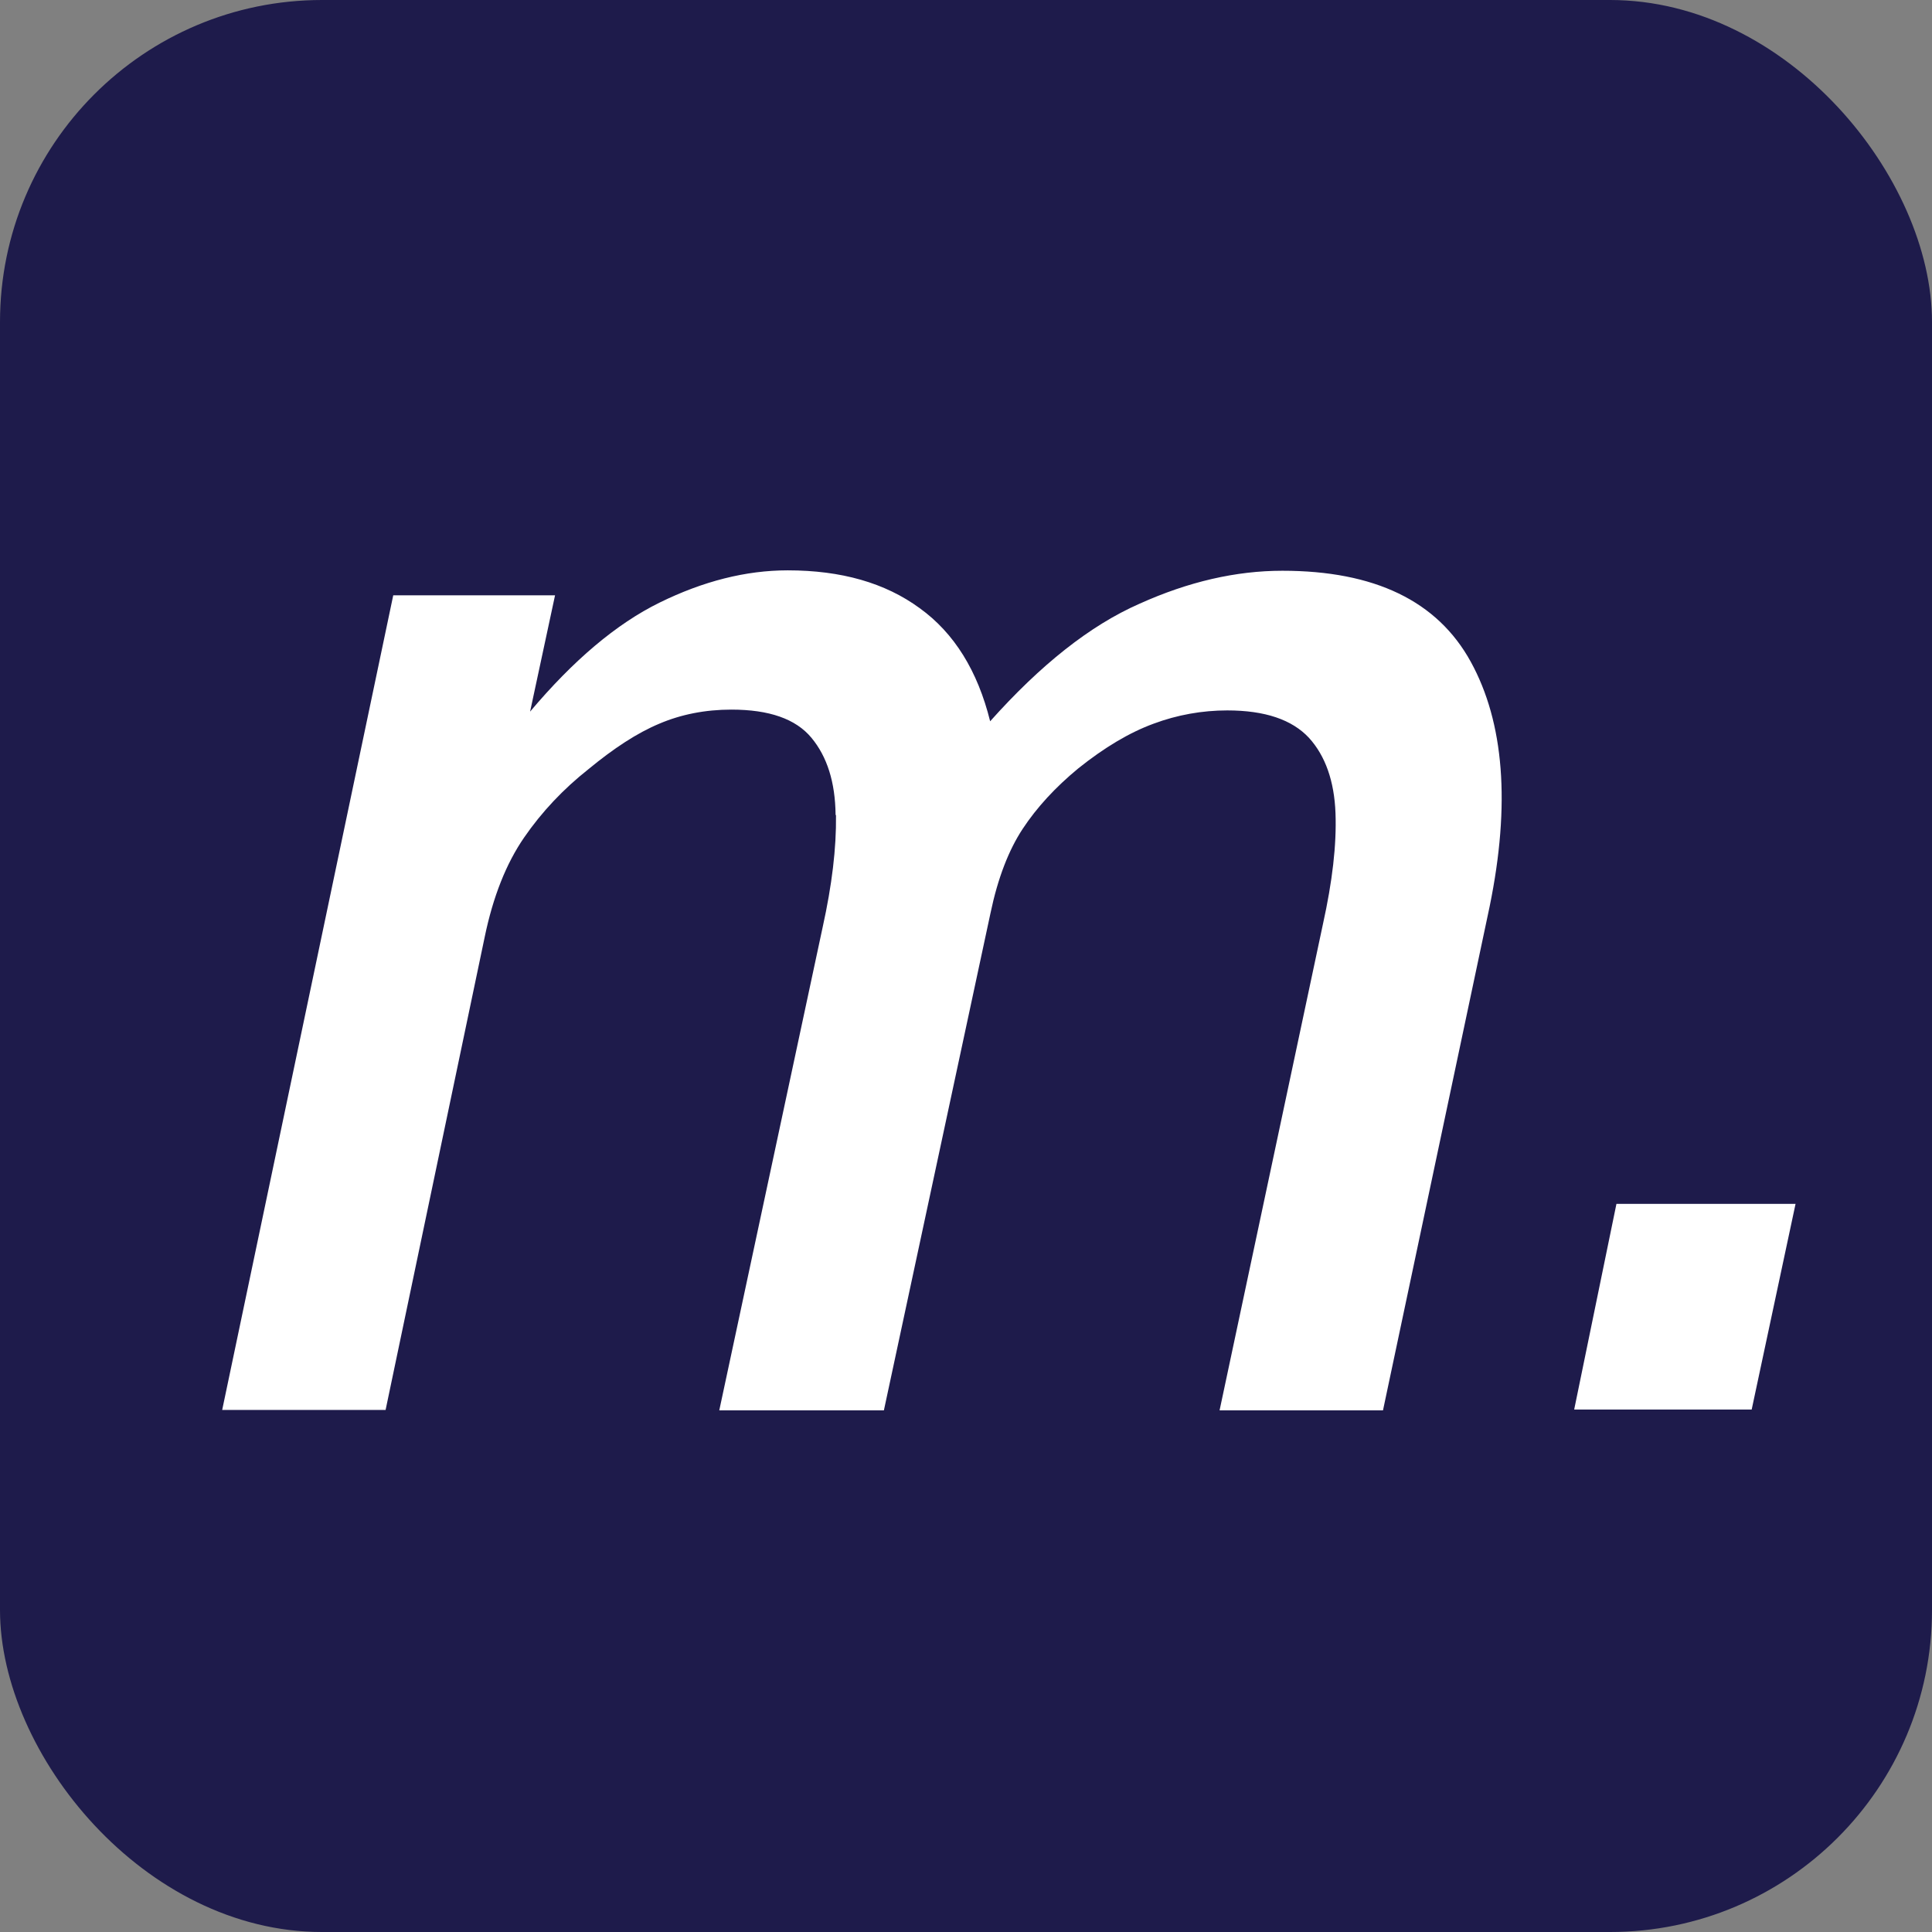 <?xml version="1.0" encoding="UTF-8"?>
<svg id="Layer_1" data-name="Layer 1" xmlns="http://www.w3.org/2000/svg" viewBox="0 0 48 48">
  <rect x="0" y="0" width="48" height="48" fill="#808080" stroke="none"/>
  <defs>
    <style>
      .cls-1 {
        fill: #fff;
      }

      .cls-2 {
        fill: #1e1b4b;
      }
    </style>
  </defs>
  <rect class="cls-2" x="0" width="48" height="48" rx="8" ry="8"/>
  <g>
    <path class="cls-1" d="M20.76,20.24c-.01-.81-.21-1.44-.6-1.91-.39-.47-1.05-.7-1.99-.7-.65,0-1.25.12-1.79.35-.55.23-1.13.61-1.76,1.13-.62.49-1.16,1.06-1.6,1.7-.44.64-.77,1.46-.98,2.48l-2.46,11.74h-4.06l4.25-20.24h4.02l-.62,2.89c1.07-1.27,2.14-2.18,3.22-2.71,1.08-.53,2.14-.8,3.18-.8,1.33,0,2.42.31,3.28.94.86.62,1.44,1.56,1.75,2.81,1.25-1.4,2.48-2.38,3.71-2.92,1.22-.55,2.4-.82,3.55-.82,2.29,0,3.85.75,4.68,2.26.83,1.51.99,3.54.47,6.08l-2.65,12.52h-4.06l2.57-12.09c.23-1.04.34-1.96.31-2.75-.03-.79-.25-1.42-.66-1.87-.42-.45-1.09-.68-2.03-.68-.62,0-1.24.11-1.83.33-.6.22-1.22.59-1.87,1.11-.57.47-1.03.97-1.38,1.5-.35.53-.62,1.23-.8,2.09l-2.65,12.36h-4.09l2.57-12.01c.23-1.04.34-1.96.33-2.77Z"/>
    <path class="cls-1" d="M40.16,29.91h4.45l-1.09,5.11h-4.41l1.05-5.11Z"/>
  </g>
</svg>